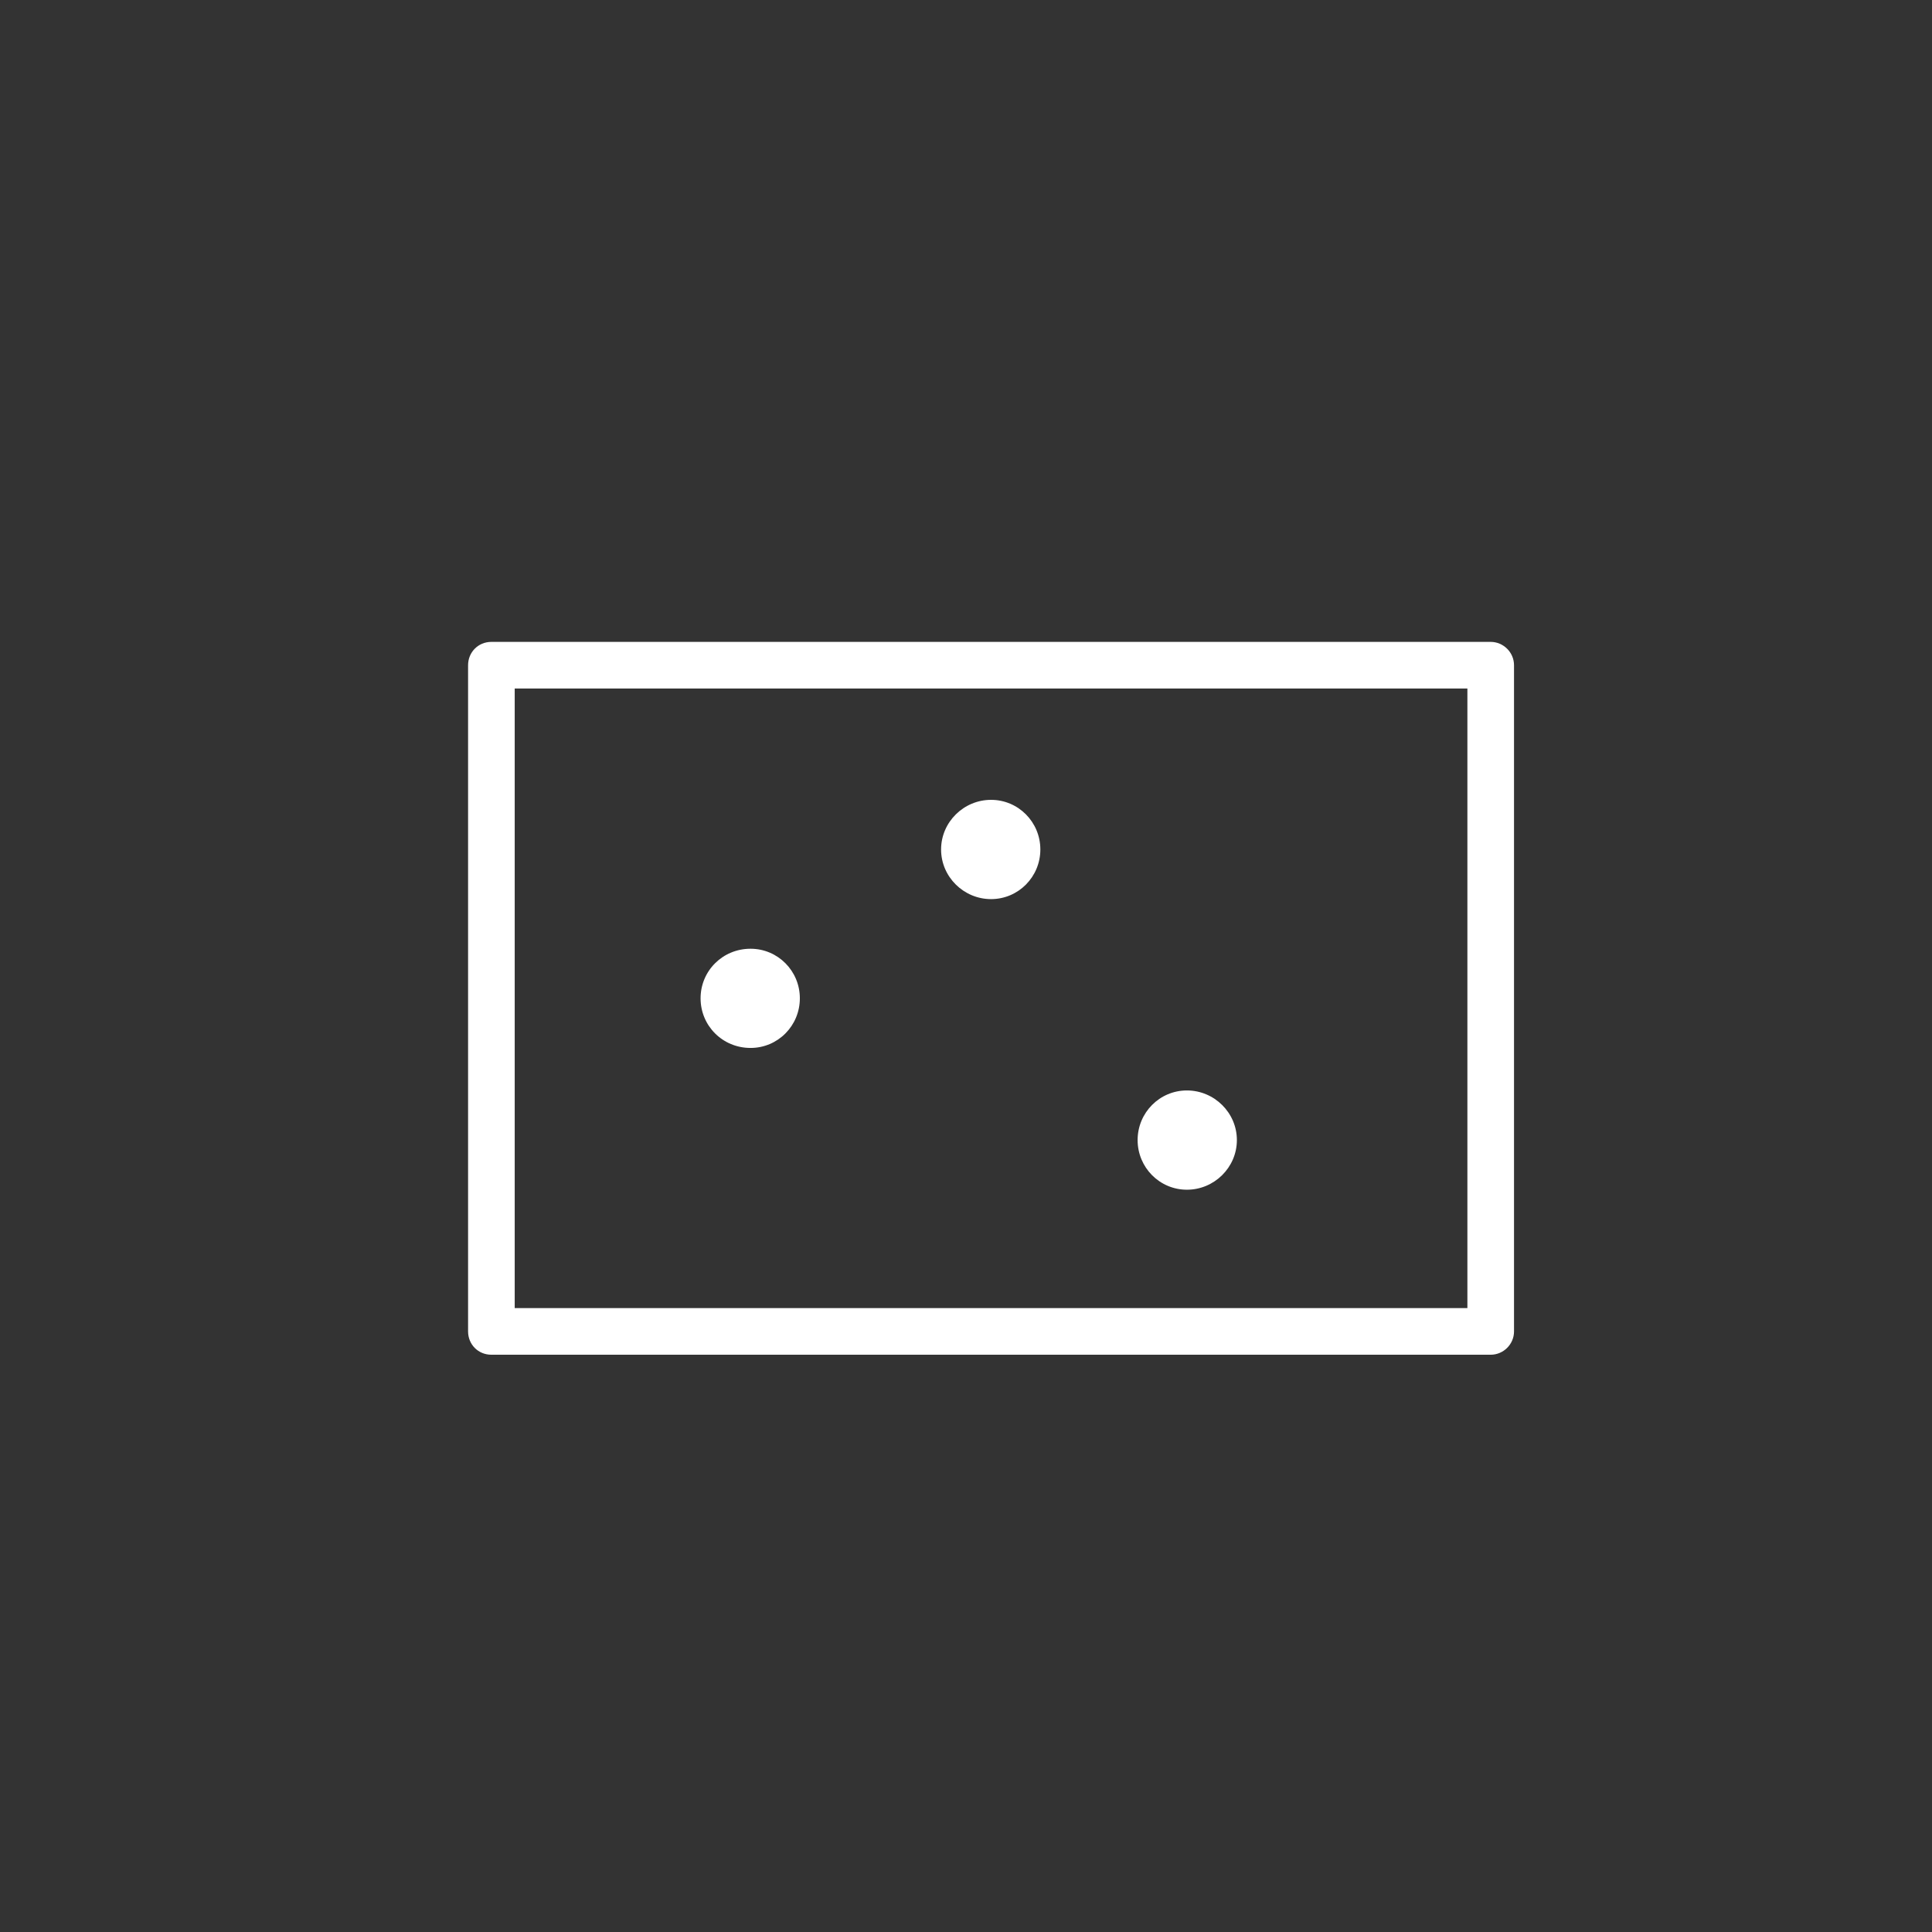 <?xml version="1.0" encoding="UTF-8" standalone="no"?> <svg xmlns="http://www.w3.org/2000/svg" xmlns:xlink="http://www.w3.org/1999/xlink" xmlns:serif="http://www.serif.com/" width="100%" height="100%" viewBox="0 0 29 29" version="1.1" xml:space="preserve" style="fill-rule:evenodd;clip-rule:evenodd;stroke-linejoin:round;stroke-miterlimit:2;"><rect x="0" y="0" width="29" height="29" fill="#333333" stroke="none"/> <g transform="matrix(1,0,0,1,-1234,-260)"> <g transform="matrix(1,0,0,1,80.456,0)"> <g id="DonDivi-Hotspots---Icon-White" serif:id="DonDivi Hotspots - Icon White"> <g transform="matrix(0.215,0,0,0.215,1114.57,200.462)"> <rect x="185" y="281" width="130" height="130" style="fill:none;"></rect> </g> <path d="M1176.27,269.985L1176.27,279.985C1176.27,280.179 1176.11,280.335 1175.92,280.335L1160.92,280.335C1160.72,280.335 1160.57,280.179 1160.57,279.985L1160.57,269.985C1160.57,269.792 1160.72,269.635 1160.92,269.635L1175.92,269.635C1176.11,269.635 1176.27,269.792 1176.27,269.985ZM1175.57,270.335L1161.27,270.335L1161.27,279.635L1175.57,279.635L1175.57,270.335ZM1171.36,276.368C1171.77,276.368 1172.11,276.702 1172.11,277.113C1172.11,277.524 1171.77,277.858 1171.36,277.858C1170.95,277.858 1170.62,277.524 1170.62,277.113C1170.62,276.702 1170.95,276.368 1171.36,276.368ZM1168.42,272.006C1168.83,272.006 1169.16,272.34 1169.16,272.751C1169.16,273.162 1168.83,273.496 1168.42,273.496C1168.01,273.496 1167.67,273.162 1167.67,272.751C1167.67,272.34 1168.01,272.006 1168.42,272.006ZM1164.81,274.241C1165.22,274.241 1165.55,274.574 1165.55,274.985C1165.55,275.397 1165.22,275.73 1164.81,275.73C1164.39,275.73 1164.06,275.397 1164.06,274.985C1164.06,274.574 1164.39,274.241 1164.81,274.241Z" style="fill:white;"></path> </g> </g> </g> </svg> 